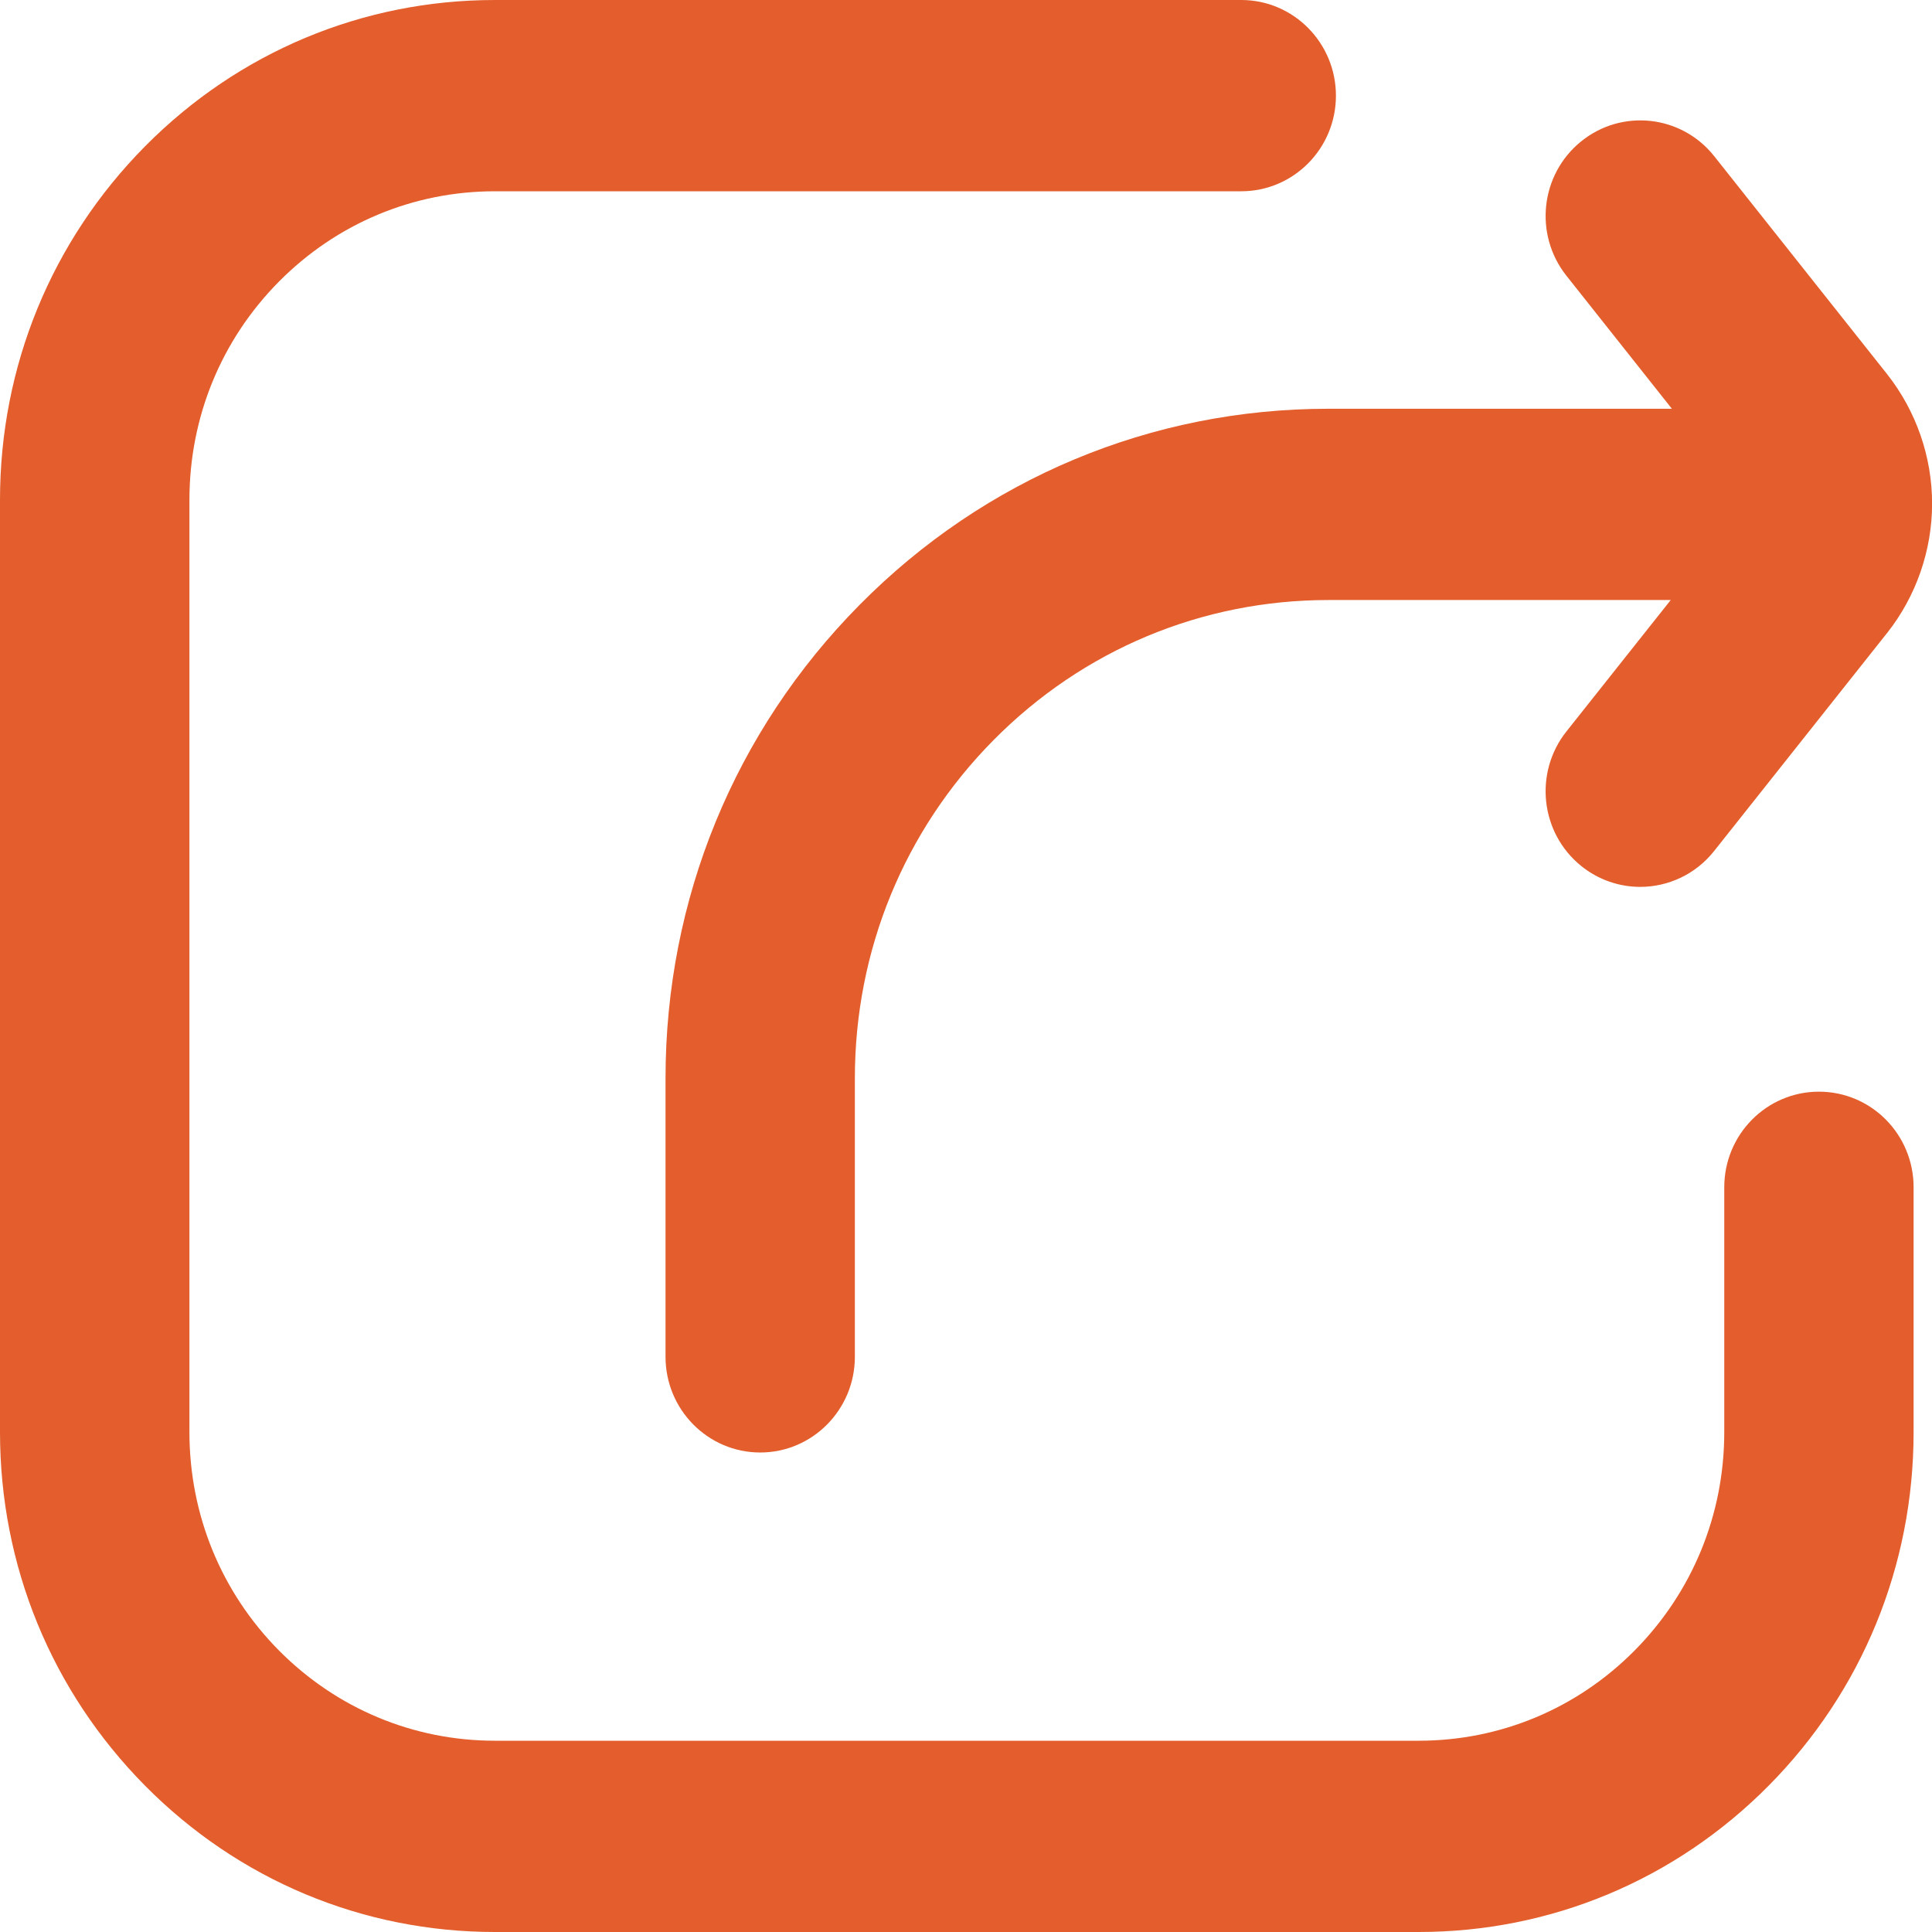 <svg width="21" height="21" viewBox="0 0 21 21" fill="none" xmlns="http://www.w3.org/2000/svg">
<g clip-path="url(#clip0_14_4207)">
<path d="M19.771 11.866C19.203 11.866 18.742 12.331 18.742 12.905V15.566C18.742 16.463 18.396 17.305 17.769 17.939C17.142 18.572 16.308 18.921 15.42 18.921H5.38C4.493 18.921 3.659 18.572 3.031 17.939C2.404 17.305 2.059 16.463 2.059 15.566V5.434C2.059 4.537 2.404 3.695 3.031 3.062C3.659 2.428 4.493 2.079 5.38 2.079H13.492C14.06 2.079 14.521 1.614 14.521 1.04C14.521 0.466 14.06 0 13.492 0H5.38C3.943 0 2.592 0.565 1.576 1.591C0.56 2.618 0 3.982 0 5.434V15.566C0 17.018 0.56 18.382 1.576 19.409C2.591 20.435 3.943 21 5.38 21H15.42C16.857 21 18.209 20.435 19.225 19.409C20.241 18.383 20.8 17.018 20.8 15.566V12.905C20.8 12.331 20.34 11.866 19.771 11.866Z" fill="#E35E2C"/>
<path d="M18.171 4.443H14.439C12.514 4.443 10.704 5.199 9.344 6.574C7.983 7.949 7.234 9.776 7.234 11.72V14.748C7.234 15.322 7.695 15.788 8.263 15.788C8.831 15.788 9.292 15.322 9.292 14.748V11.72C9.292 10.331 9.828 9.026 10.8 8.044C11.772 7.062 13.065 6.522 14.44 6.522H18.16L17.026 7.951C16.671 8.399 16.742 9.053 17.186 9.412C17.375 9.565 17.603 9.64 17.828 9.64C18.13 9.64 18.429 9.506 18.632 9.25L20.501 6.894C20.506 6.888 20.51 6.883 20.515 6.877C20.828 6.479 21.001 5.981 21.001 5.474C21.001 4.966 20.828 4.468 20.513 4.068L18.633 1.698C18.278 1.25 17.63 1.178 17.186 1.537C16.742 1.896 16.671 2.55 17.027 2.998L18.171 4.441L18.171 4.443Z" fill="#E35E2C"/>
</g>
<defs>
<clipPath id="clip0_14_4207">
<rect width="21" height="21" fill="white"/>
</clipPath>
</defs>
</svg>
